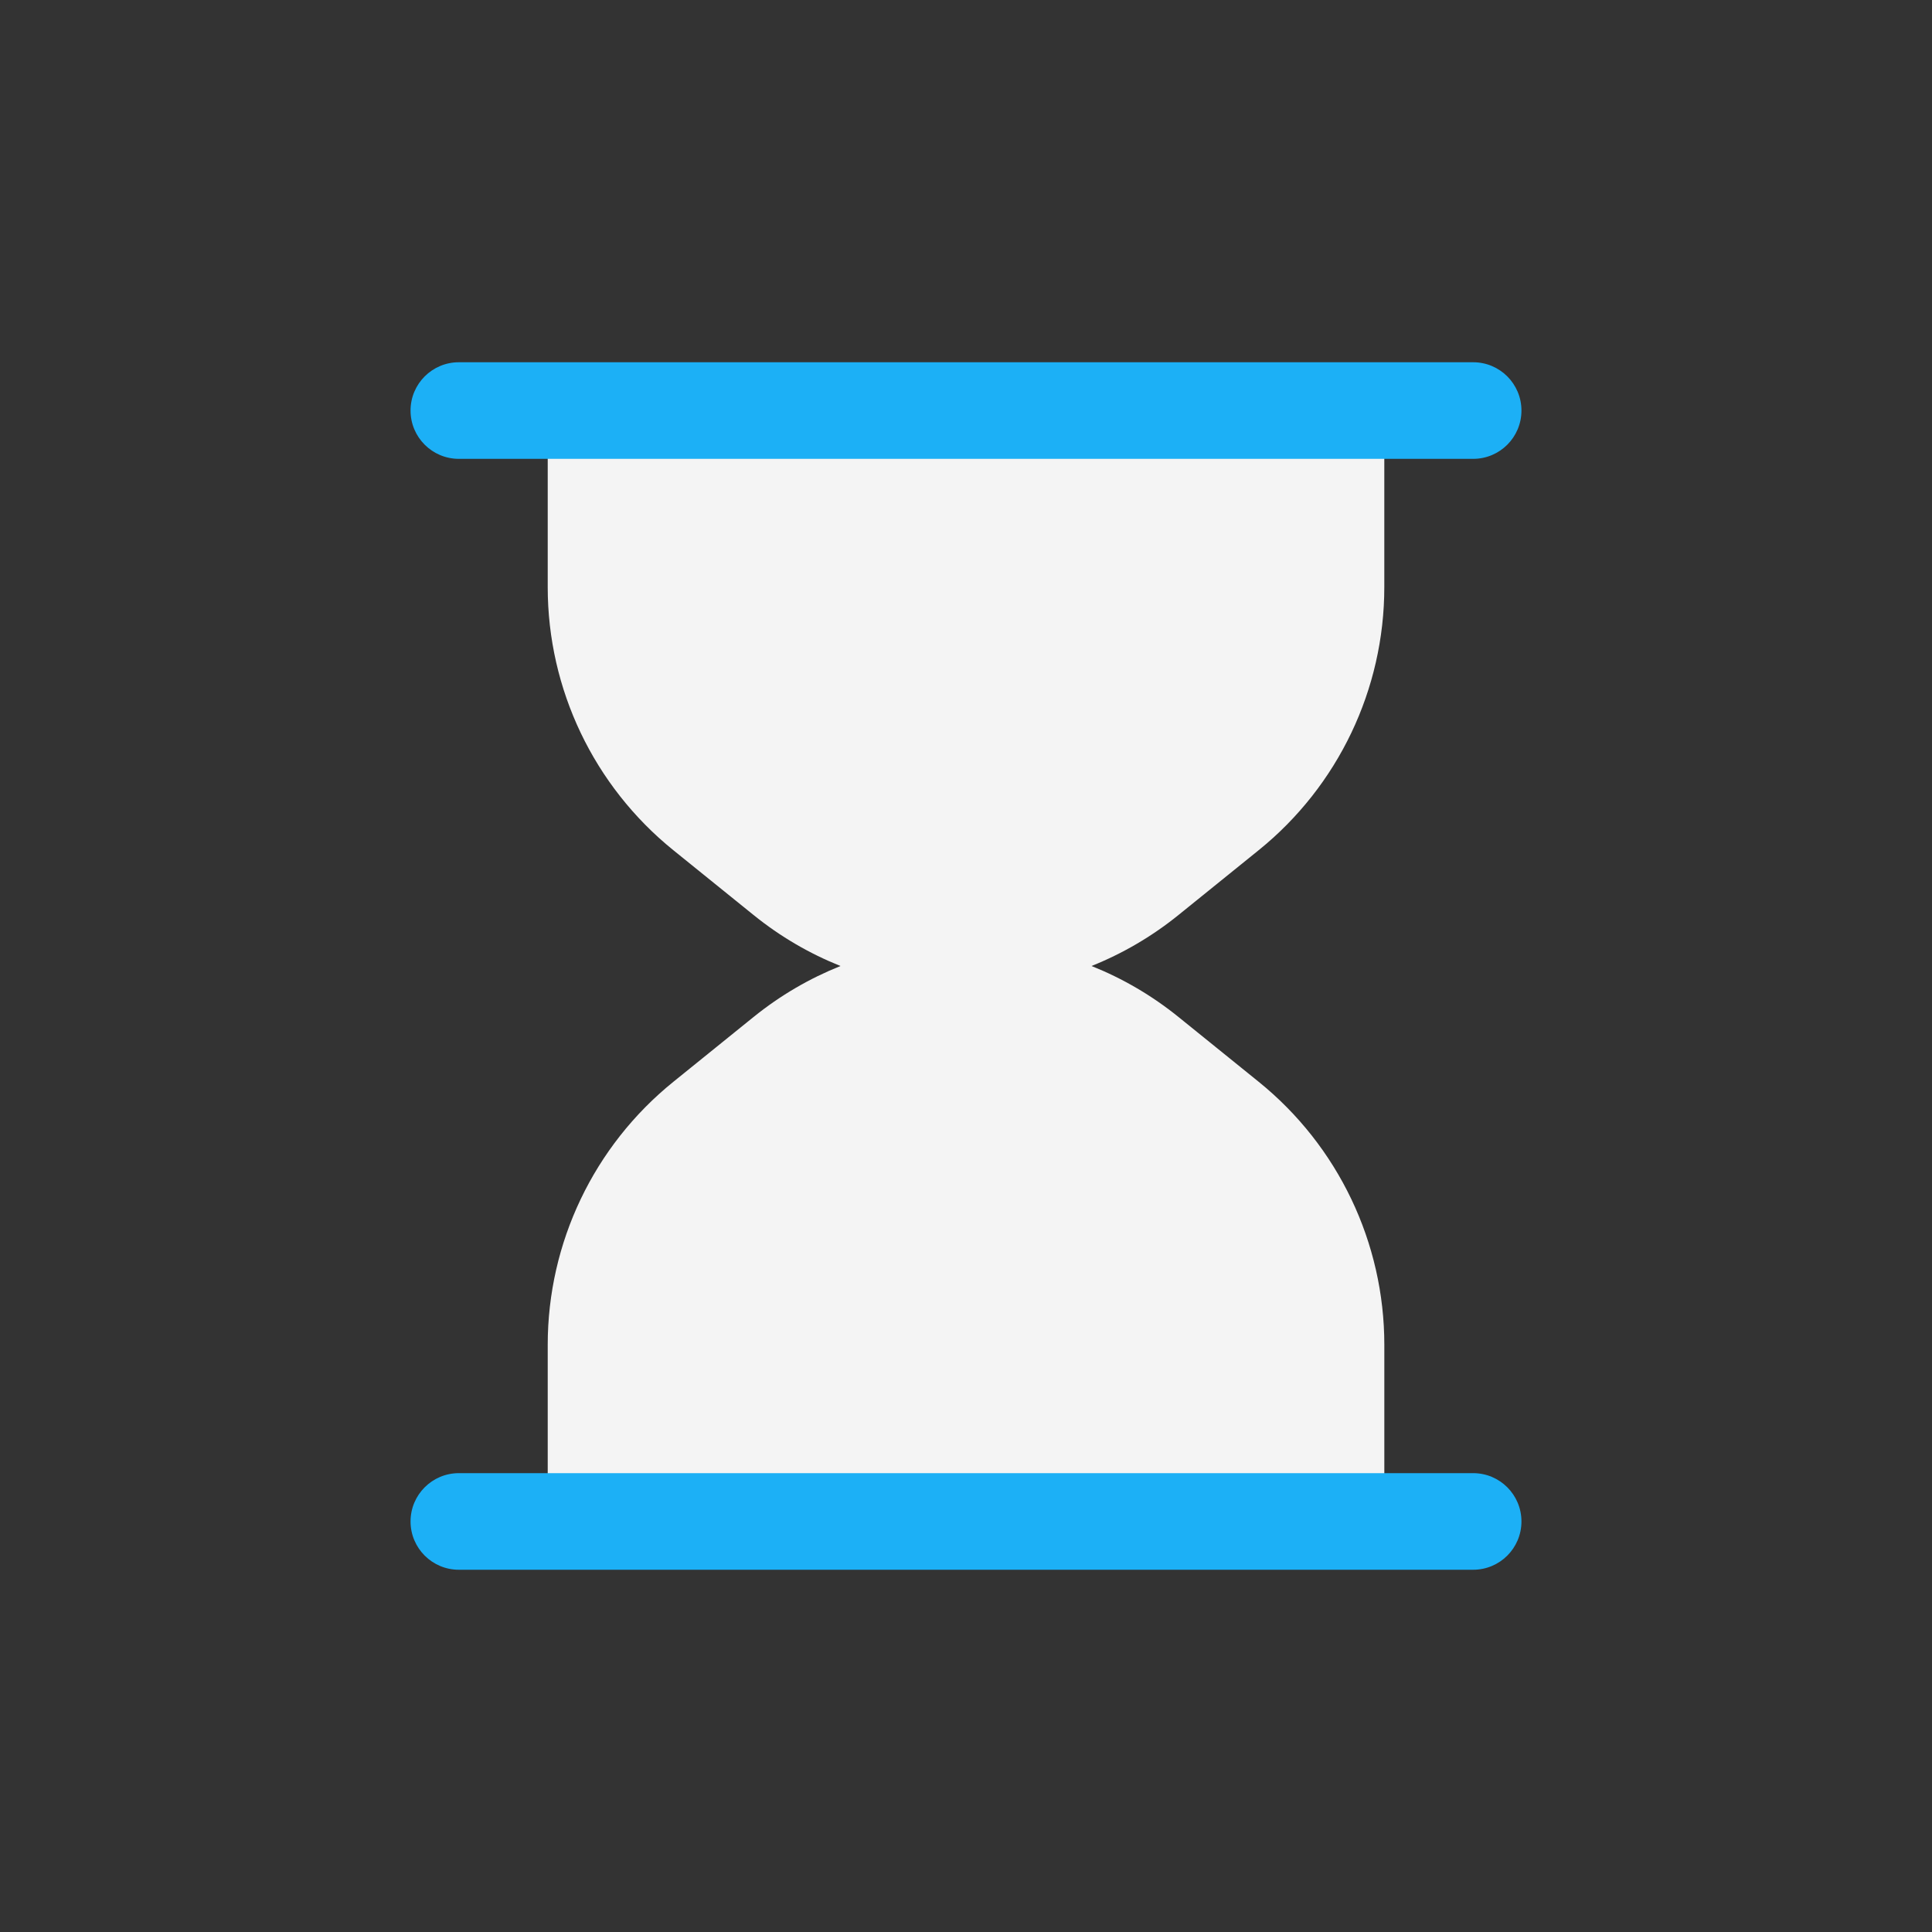 <svg viewBox="0 0 80 80" fill="none">
  <rect x="0" y="0" width="80" height="80" fill="#333333" stroke="none"/>
  <path fill-rule="evenodd" clip-rule="evenodd" d="M34.804 40C33.529 39.491 32.312 38.786 31.2 37.886L27.879 35.203C24.591 32.545 22.68 28.543 22.68 24.315V17L57.321 17V24.315C57.321 28.543 55.41 32.545 52.121 35.203L48.801 37.886C47.688 38.786 46.472 39.49 45.197 40C46.472 40.509 47.689 41.214 48.802 42.114L52.122 44.797C55.41 47.455 57.322 51.457 57.322 55.685V63L22.68 63V55.685C22.68 51.457 24.591 47.455 27.88 44.797L31.2 42.114C32.313 41.214 33.529 40.51 34.804 40Z" fill="#F4F4F4" class="fill-white" />
  <path d="M61 19C62.105 19 63 18.105 63 17C63 15.895 62.105 15 61 15V19ZM19 15C17.895 15 17 15.895 17 17C17 18.105 17.895 19 19 19V15ZM61 65C62.105 65 63 64.105 63 63C63 61.895 62.105 61 61 61V65ZM19 61C17.895 61 17 61.895 17 63C17 64.105 17.895 65 19 65V61ZM61 15L19 15V19L61 19V15ZM61 61L19 61V65H61V61Z" fill="#1CB0F6" class="fill-blue" />
</svg>
